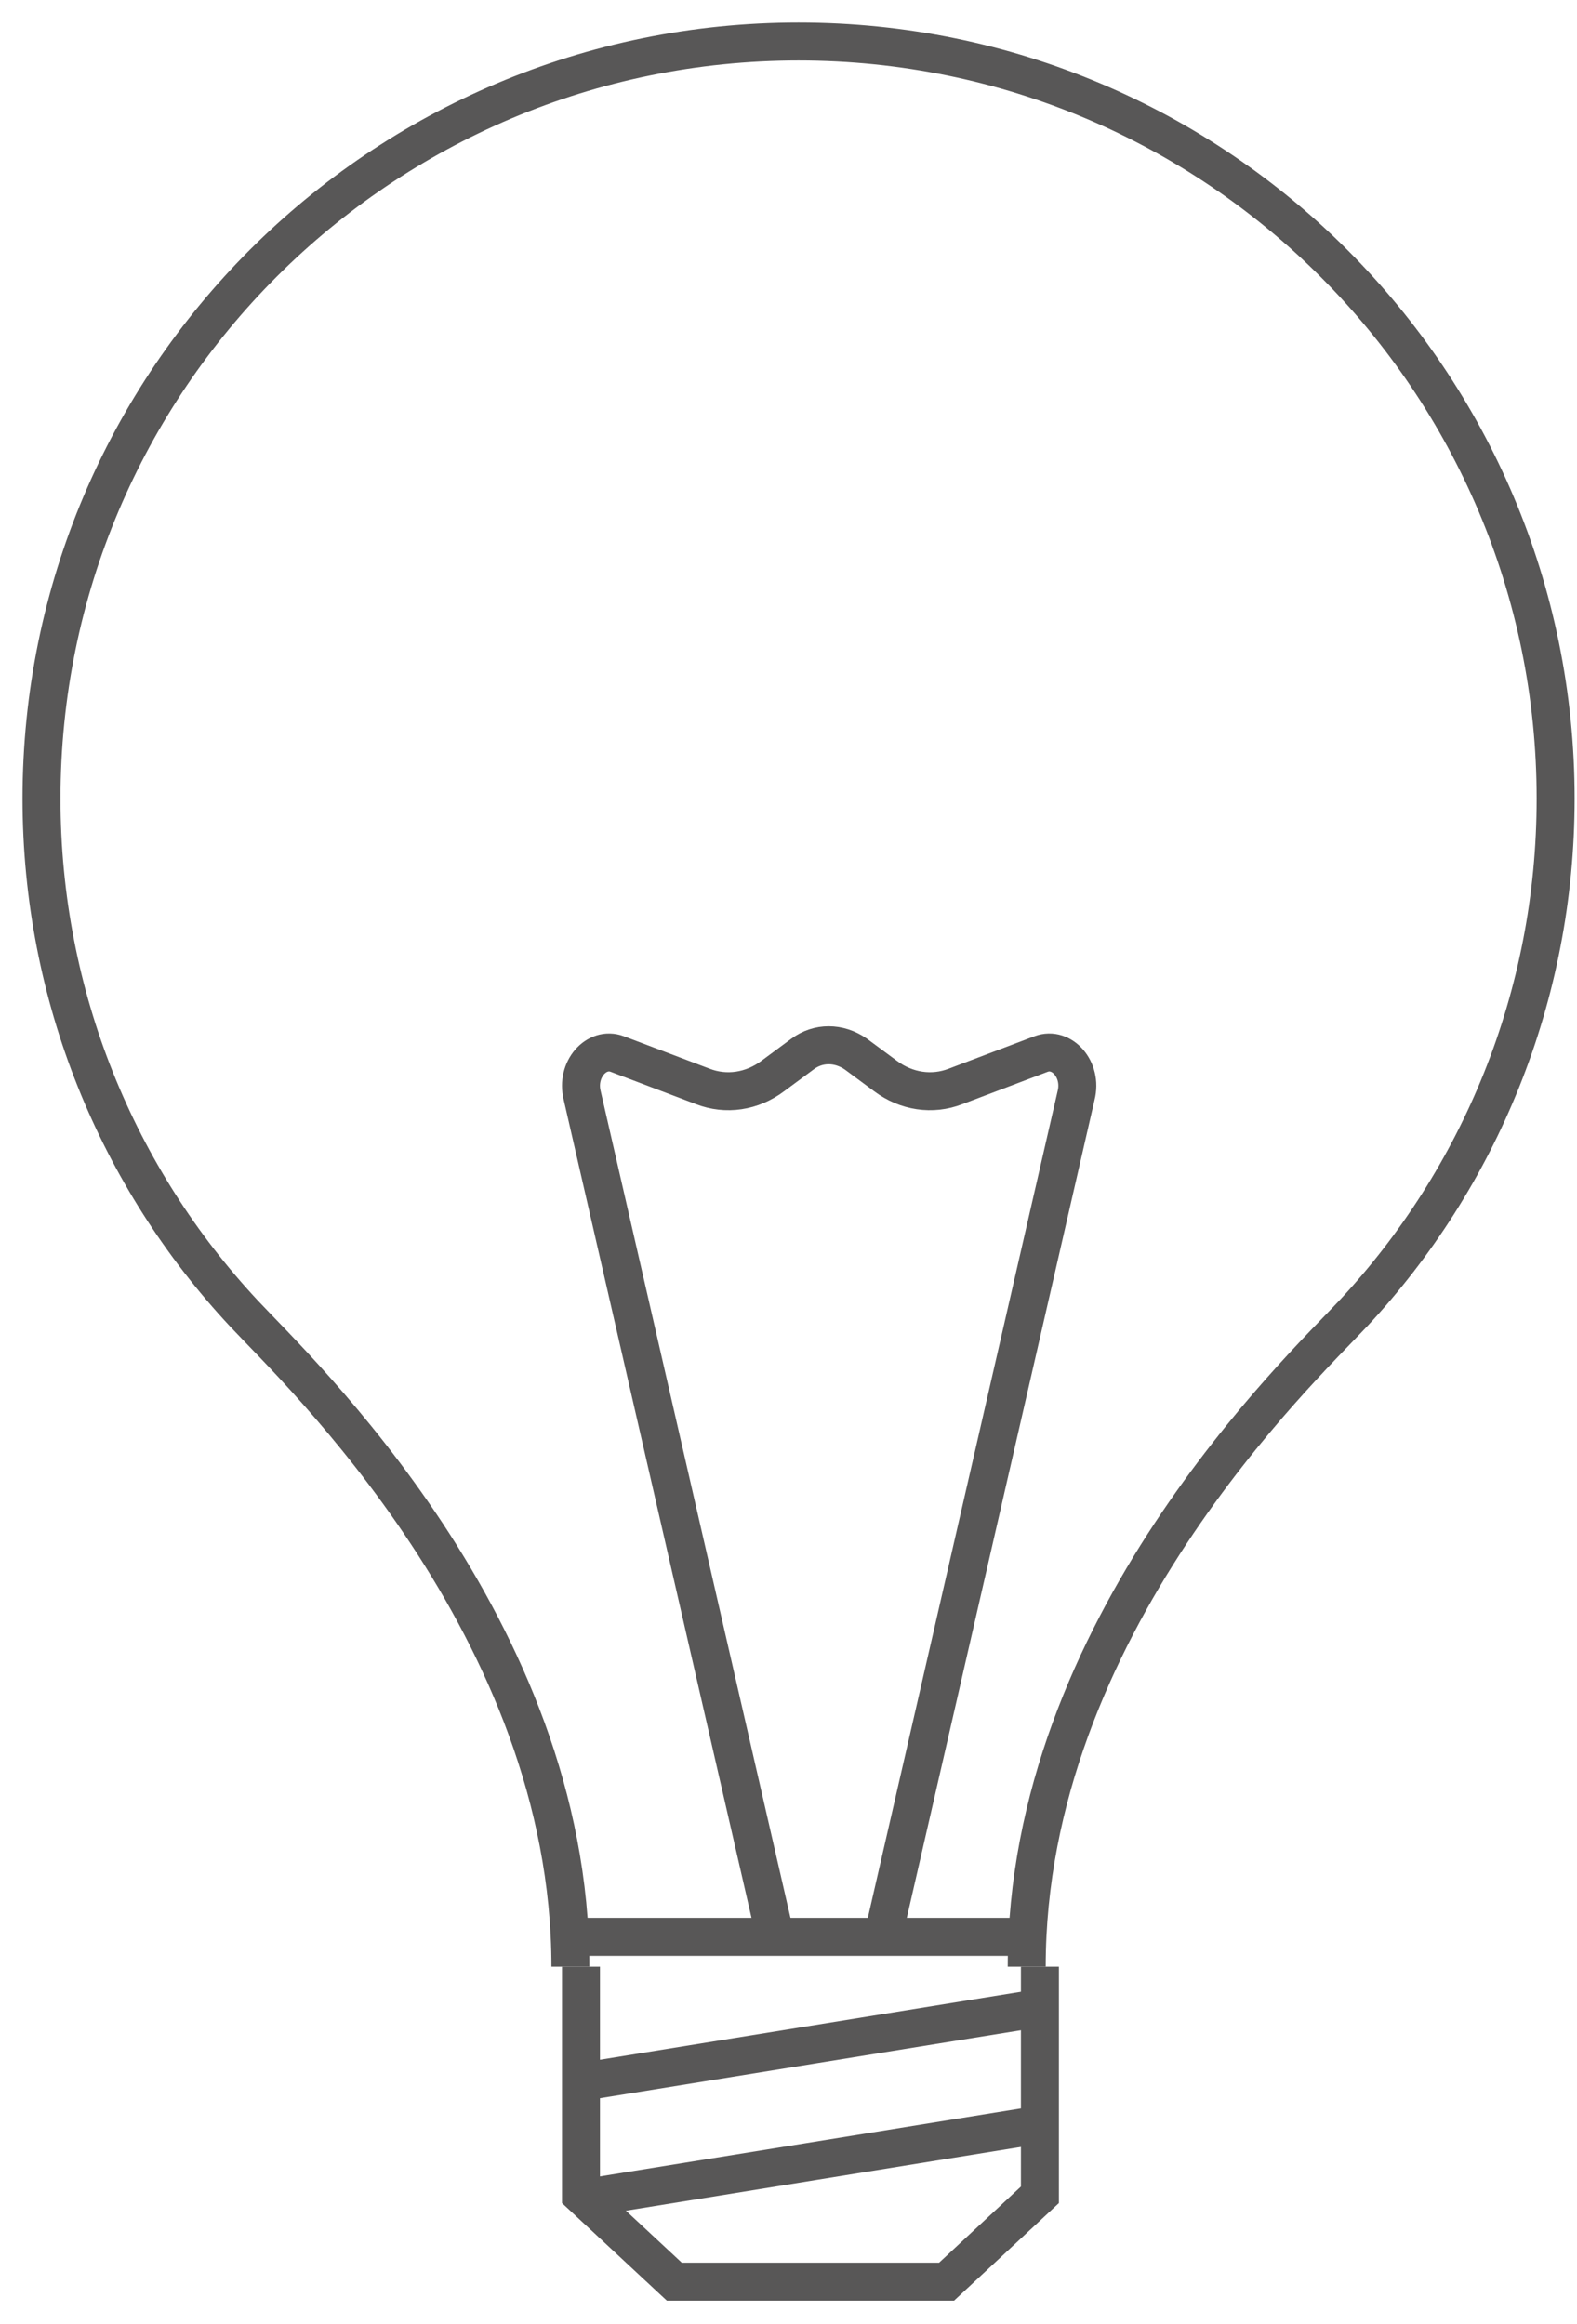 <svg width="38" height="56" viewBox="0 0 38 56" fill="none" xmlns="http://www.w3.org/2000/svg">
<path d="M13.745 47.387C13.745 39.203 7.154 33.018 5.873 31.643C2.843 28.395 1 24.021 1 19.242C1 9.153 9.184 1 19.242 1C29.332 1 37.485 9.184 37.485 19.242C37.485 24.021 35.642 28.395 32.612 31.643C31.362 32.986 24.74 39.203 24.74 47.387" stroke="#585757" stroke-width="0.915" stroke-miterlimit="10"/>
<path d="M25.058 47.387V52.884L22.809 54.977H19.56H19.529H16.249L14 52.884V47.387" stroke="#585757" stroke-width="0.915" stroke-miterlimit="10"/>
<path d="M21.276 46.668L25.93 26.395C26.087 25.771 25.587 25.209 25.087 25.396L23.025 26.177C22.463 26.395 21.838 26.302 21.338 25.927L20.62 25.396C20.214 25.115 19.714 25.115 19.339 25.396L18.621 25.927C18.121 26.302 17.496 26.395 16.934 26.177L14.873 25.396C14.373 25.209 13.873 25.771 14.029 26.395L18.683 46.668" stroke="#585757" stroke-width="0.915" stroke-miterlimit="10"/>
<path d="M14 46.668H24.995" stroke="#585757" stroke-width="0.915" stroke-miterlimit="10"/>
<path d="M14 50.167L25.027 48.386" stroke="#585757" stroke-width="0.915" stroke-miterlimit="10"/>
<path d="M14 52.978L25.027 51.197" stroke="#585757" stroke-width="0.915" stroke-miterlimit="10"/>
</svg>
